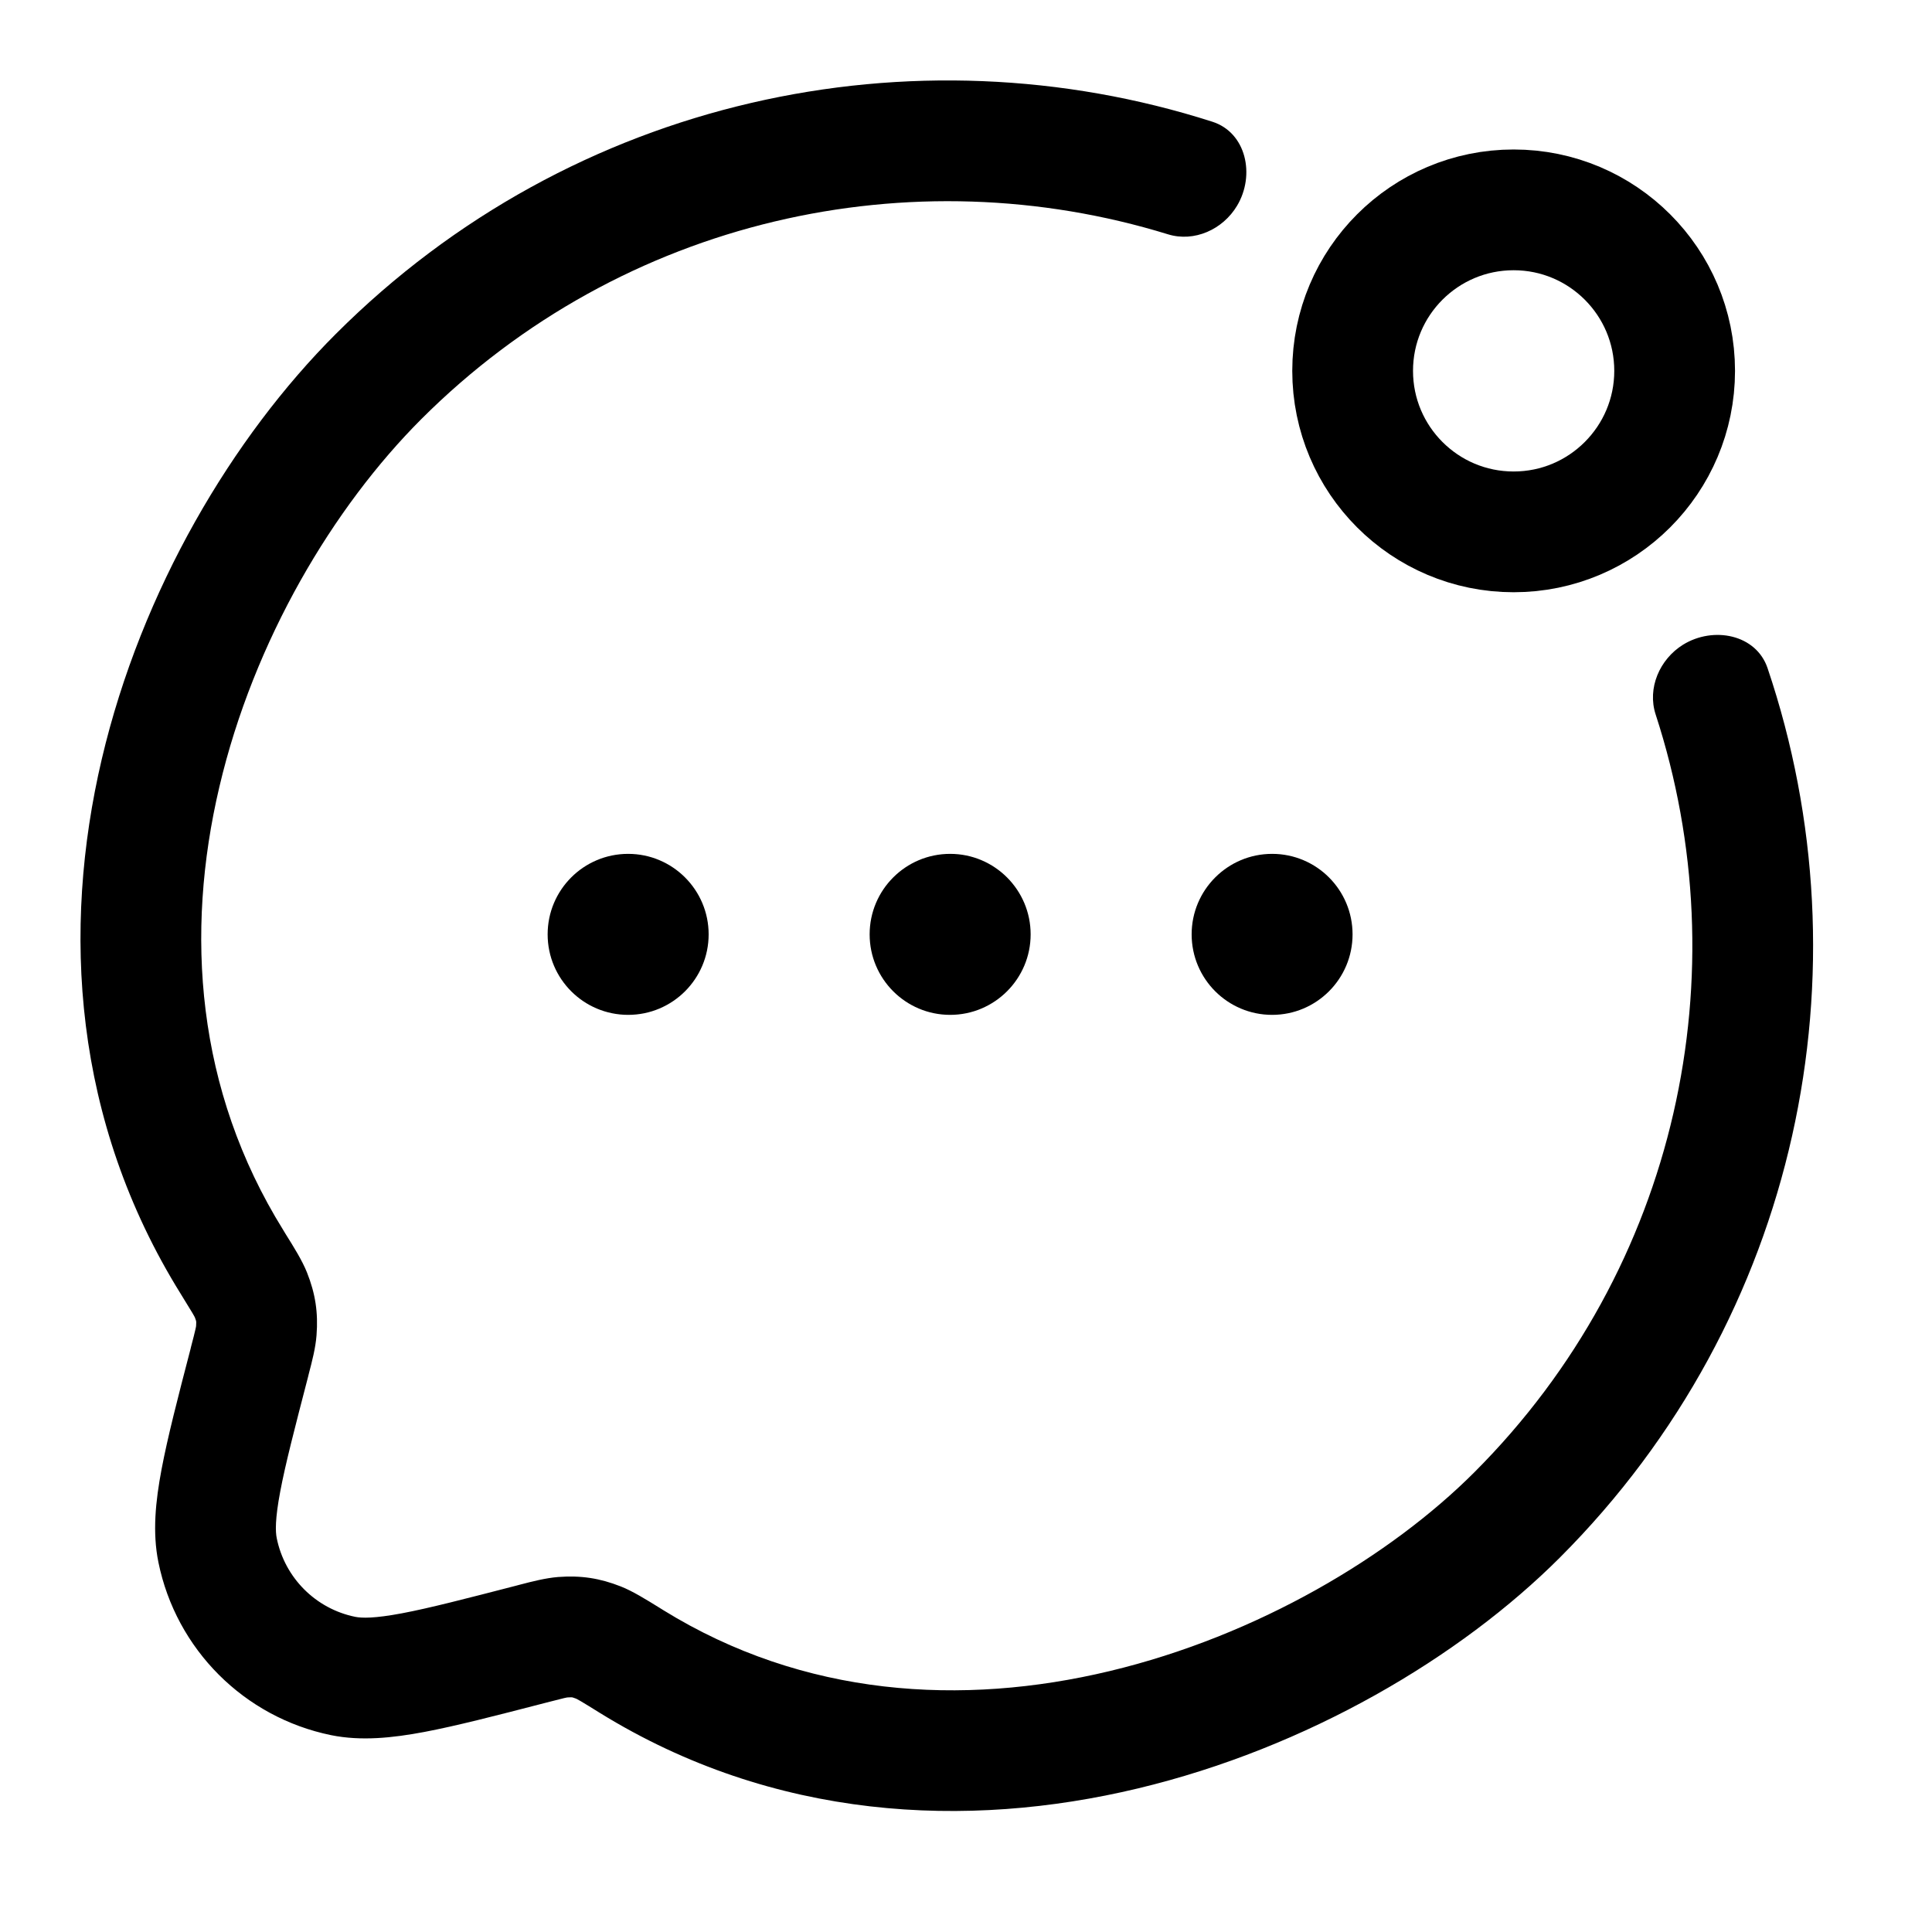 <svg width="24" height="24" viewBox="0 0 24 24" fill="none" xmlns="http://www.w3.org/2000/svg">
<path d="M20.803 4.607C20.803 5.711 19.907 6.607 18.803 6.607C17.698 6.607 16.803 5.711 16.803 4.607C16.803 3.502 17.698 2.607 18.803 2.607C19.907 2.607 20.803 3.502 20.803 4.607Z" stroke="black" stroke-width="1.5"/>
<path fill-rule="evenodd" clip-rule="evenodd" d="M21.957 8.299C21.815 7.88 21.284 7.776 20.907 8.009C20.616 8.19 20.461 8.549 20.567 8.875C21.612 12.08 20.861 15.743 18.314 18.29C17.276 19.328 15.627 20.318 13.784 20.759C11.953 21.197 9.986 21.081 8.24 20.002L8.192 19.972C8.025 19.869 7.86 19.766 7.713 19.708C7.45 19.604 7.216 19.569 6.934 19.59C6.777 19.603 6.613 19.645 6.456 19.686L6.415 19.697C5.776 19.862 5.333 19.977 4.993 20.041C4.649 20.106 4.494 20.101 4.413 20.085C3.922 19.985 3.538 19.601 3.438 19.109C3.421 19.028 3.416 18.873 3.481 18.529C3.545 18.189 3.66 17.746 3.826 17.107L3.836 17.066C3.877 16.909 3.92 16.745 3.932 16.588C3.954 16.305 3.918 16.07 3.813 15.806C3.754 15.659 3.652 15.495 3.548 15.329L3.519 15.281C2.433 13.534 2.298 11.589 2.725 9.775C3.154 7.949 4.144 6.297 5.232 5.208C7.742 2.699 11.335 1.933 14.507 2.91C14.835 3.012 15.191 2.851 15.367 2.556C15.595 2.176 15.482 1.647 15.06 1.512C11.348 0.323 7.118 1.202 4.172 4.148C2.892 5.427 1.759 7.325 1.264 9.431C0.767 11.549 0.906 13.919 2.245 16.073C2.314 16.185 2.358 16.256 2.39 16.31C2.411 16.345 2.419 16.362 2.421 16.366C2.435 16.401 2.437 16.414 2.437 16.416C2.437 16.418 2.439 16.431 2.436 16.471C2.436 16.474 2.434 16.488 2.427 16.517C2.416 16.564 2.401 16.626 2.373 16.731L2.367 16.757C2.209 17.363 2.082 17.855 2.007 18.252C1.932 18.65 1.892 19.036 1.968 19.408C2.188 20.489 3.033 21.334 4.114 21.555C4.486 21.63 4.872 21.59 5.271 21.515C5.667 21.44 6.159 21.313 6.765 21.156L6.792 21.149C6.896 21.122 6.958 21.106 7.005 21.095C7.035 21.088 7.048 21.086 7.051 21.086C7.092 21.083 7.106 21.085 7.106 21.085C7.106 21.085 7.121 21.087 7.156 21.101C7.16 21.103 7.177 21.111 7.213 21.132C7.267 21.164 7.339 21.208 7.451 21.278C9.614 22.614 12.011 22.725 14.133 22.217C16.245 21.712 18.141 20.584 19.375 19.351C22.364 16.361 23.224 12.05 21.957 8.299ZM7.051 21.086V21.086L7.049 21.086L7.051 21.086Z" fill="black"/>
<path d="M8.803 11.607C8.803 12.159 8.355 12.607 7.803 12.607C7.25 12.607 6.803 12.159 6.803 11.607C6.803 11.055 7.25 10.607 7.803 10.607C8.355 10.607 8.803 11.055 8.803 11.607Z" fill="black"/>
<path d="M12.803 11.607C12.803 12.159 12.355 12.607 11.803 12.607C11.25 12.607 10.803 12.159 10.803 11.607C10.803 11.055 11.25 10.607 11.803 10.607C12.355 10.607 12.803 11.055 12.803 11.607Z" fill="black"/>
<path d="M16.802 11.607C16.802 12.159 16.355 12.607 15.803 12.607C15.25 12.607 14.803 12.159 14.803 11.607C14.803 11.055 15.25 10.607 15.803 10.607C16.355 10.607 16.802 11.055 16.802 11.607Z" fill="black"/>
</svg>
